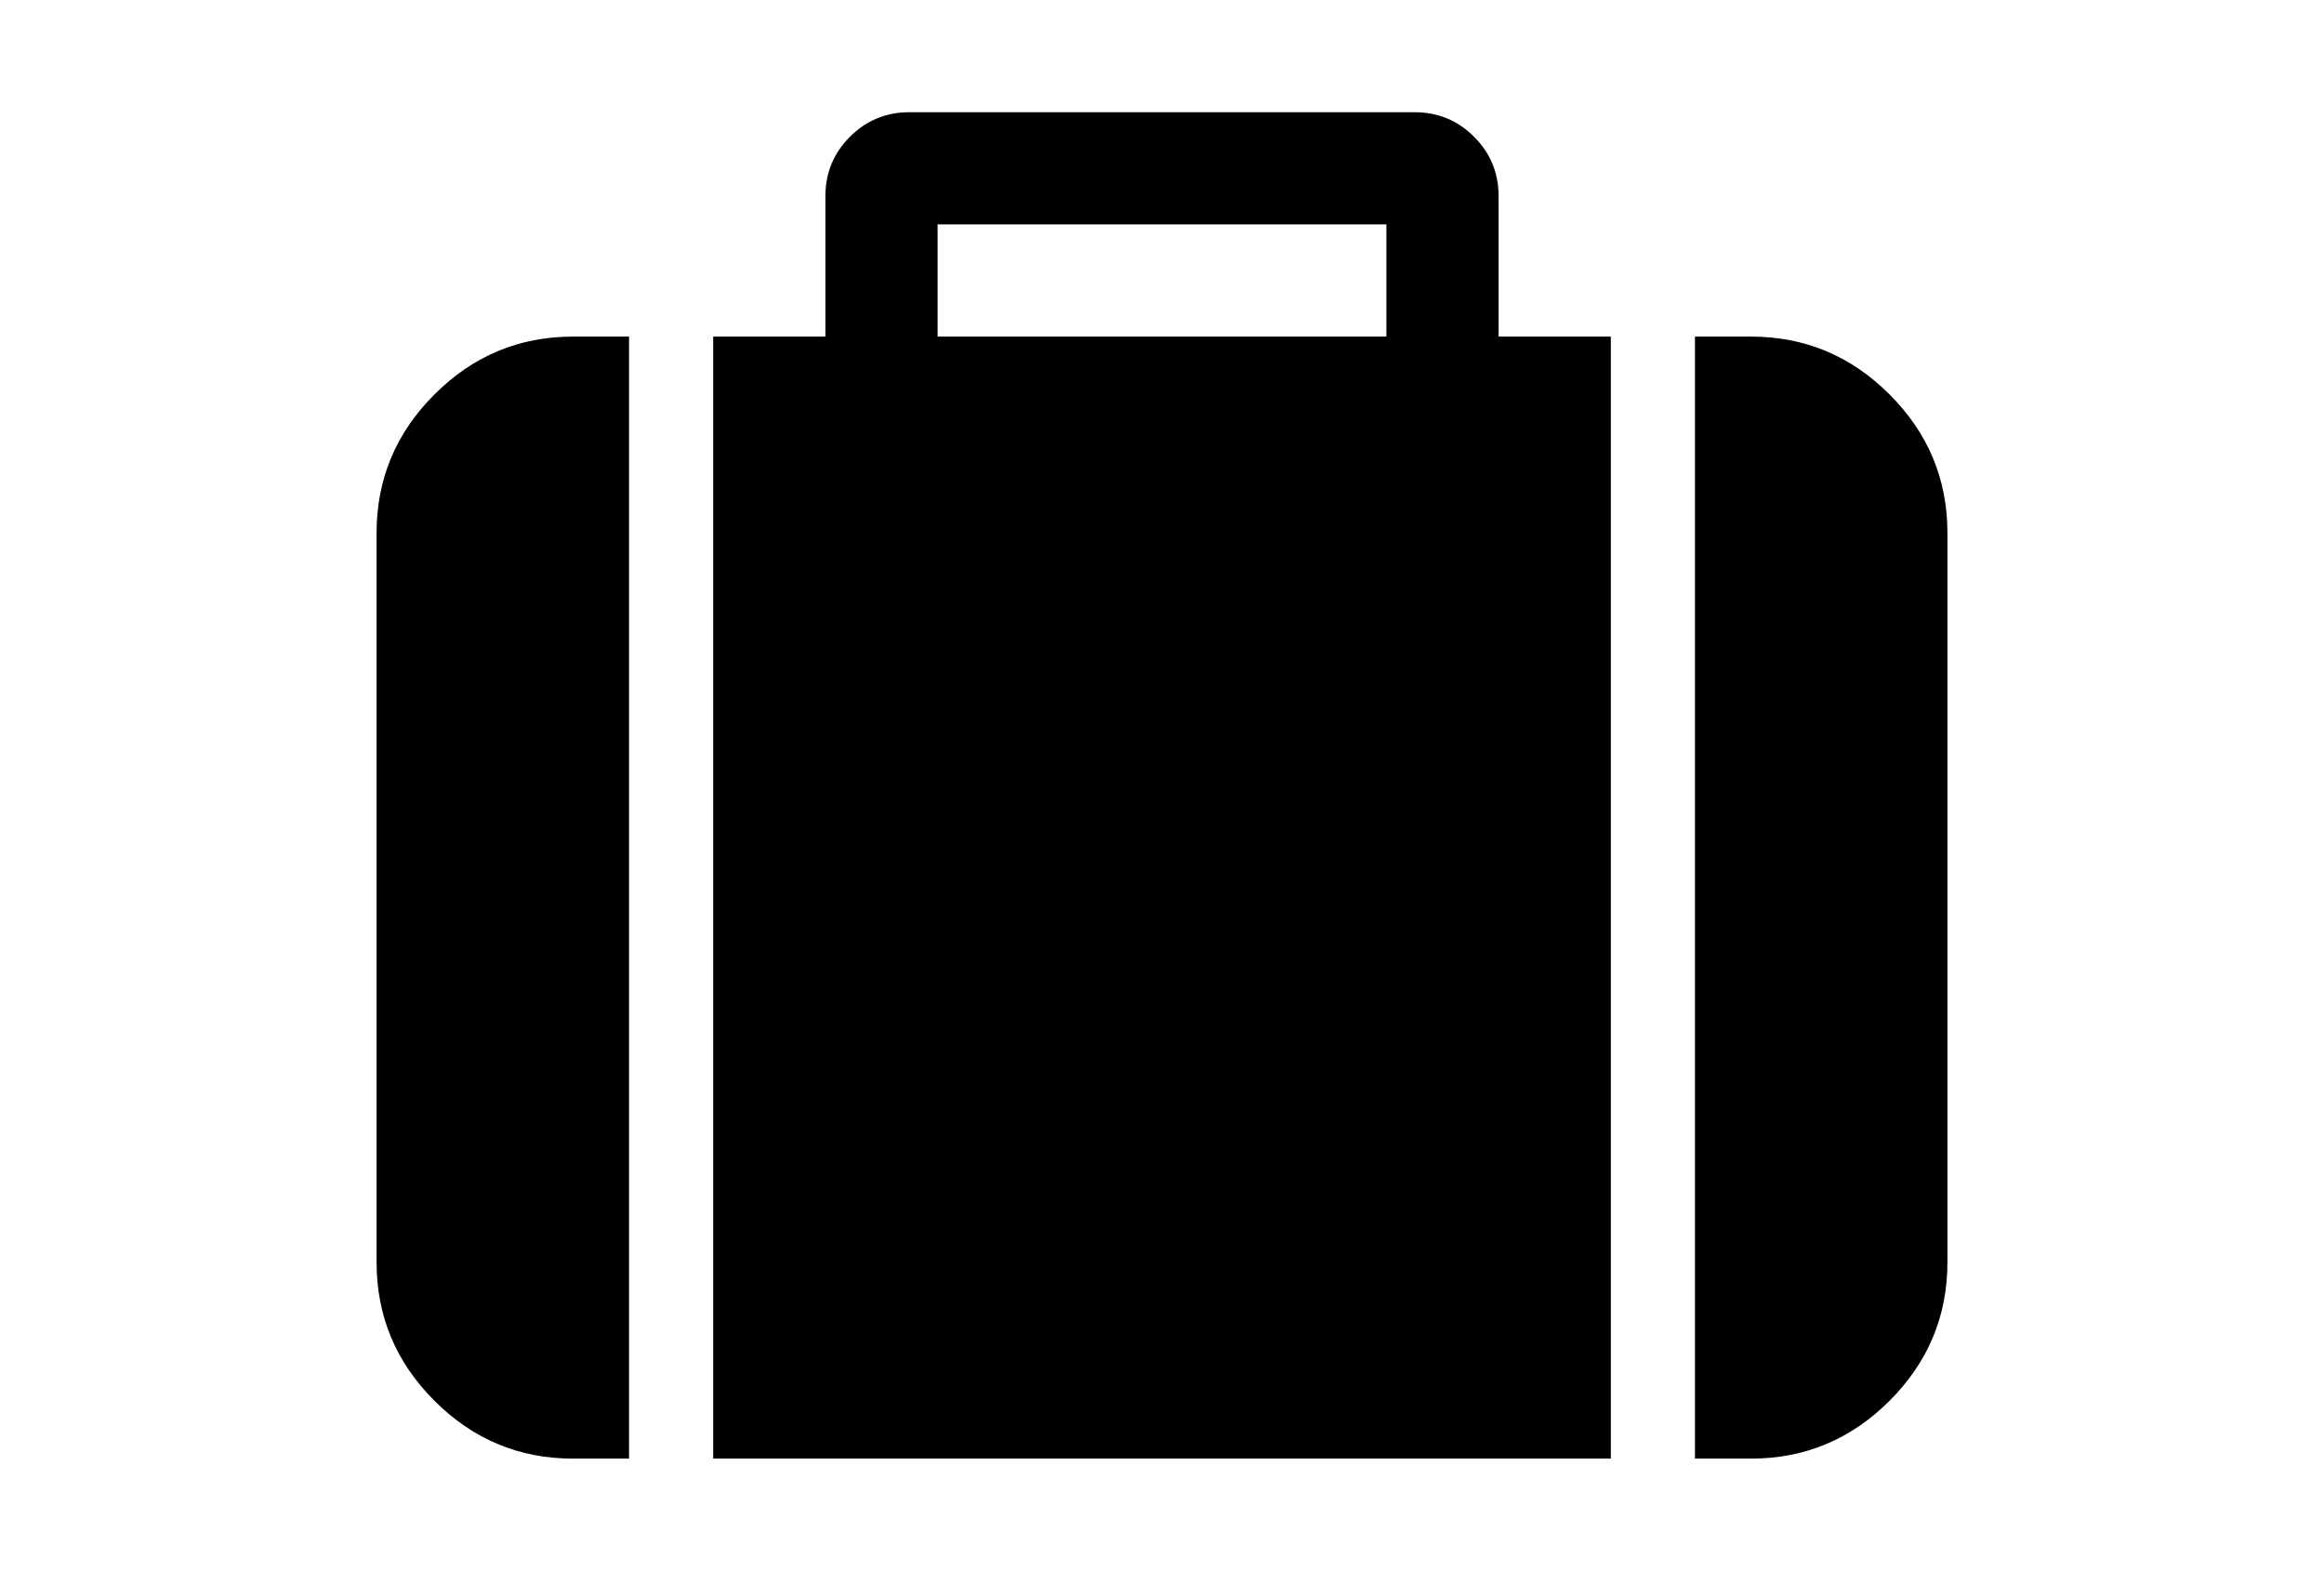 <?xml version="1.0" encoding="utf-8"?>
<!-- Generator: Adobe Illustrator 16.0.4, SVG Export Plug-In . SVG Version: 6.00 Build 0)  -->
<!DOCTYPE svg PUBLIC "-//W3C//DTD SVG 1.1//EN" "http://www.w3.org/Graphics/SVG/1.1/DTD/svg11.dtd">
<svg version="1.1" id="Capa_1" xmlns="http://www.w3.org/2000/svg" xmlns:xlink="http://www.w3.org/1999/xlink" x="0px" y="0px"
	 width="216px" height="146px" viewBox="0 0 216 146" enable-background="new 0 0 216 146" xml:space="preserve">
<g>
	<path d="M40.377,36.663C36.792,40.248,35,44.539,35,49.535v67.785c0,4.998,1.792,9.289,5.377,12.873
		c3.585,3.586,7.876,5.377,12.873,5.377h5.214V31.285H53.25C48.252,31.285,43.961,33.078,40.377,36.663z"/>
	<path d="M139.285,18.25c0-2.173-0.76-4.019-2.281-5.54c-1.52-1.521-3.367-2.281-5.539-2.281H84.536c-2.172,0-4.019,0.76-5.54,2.281
		c-1.521,1.52-2.281,3.367-2.281,5.54v13.035H66.286V135.57h83.429V31.285h-10.43V18.25z M128.857,31.285H87.143V20.857h41.714
		V31.285z"/>
	<path d="M175.623,36.663c-3.585-3.585-7.876-5.378-12.873-5.378h-5.215V135.57h5.215c4.997,0,9.288-1.791,12.873-5.377
		c3.584-3.584,5.377-7.875,5.377-12.873V49.535C181,44.539,179.207,40.248,175.623,36.663z"/>
</g>
</svg>
